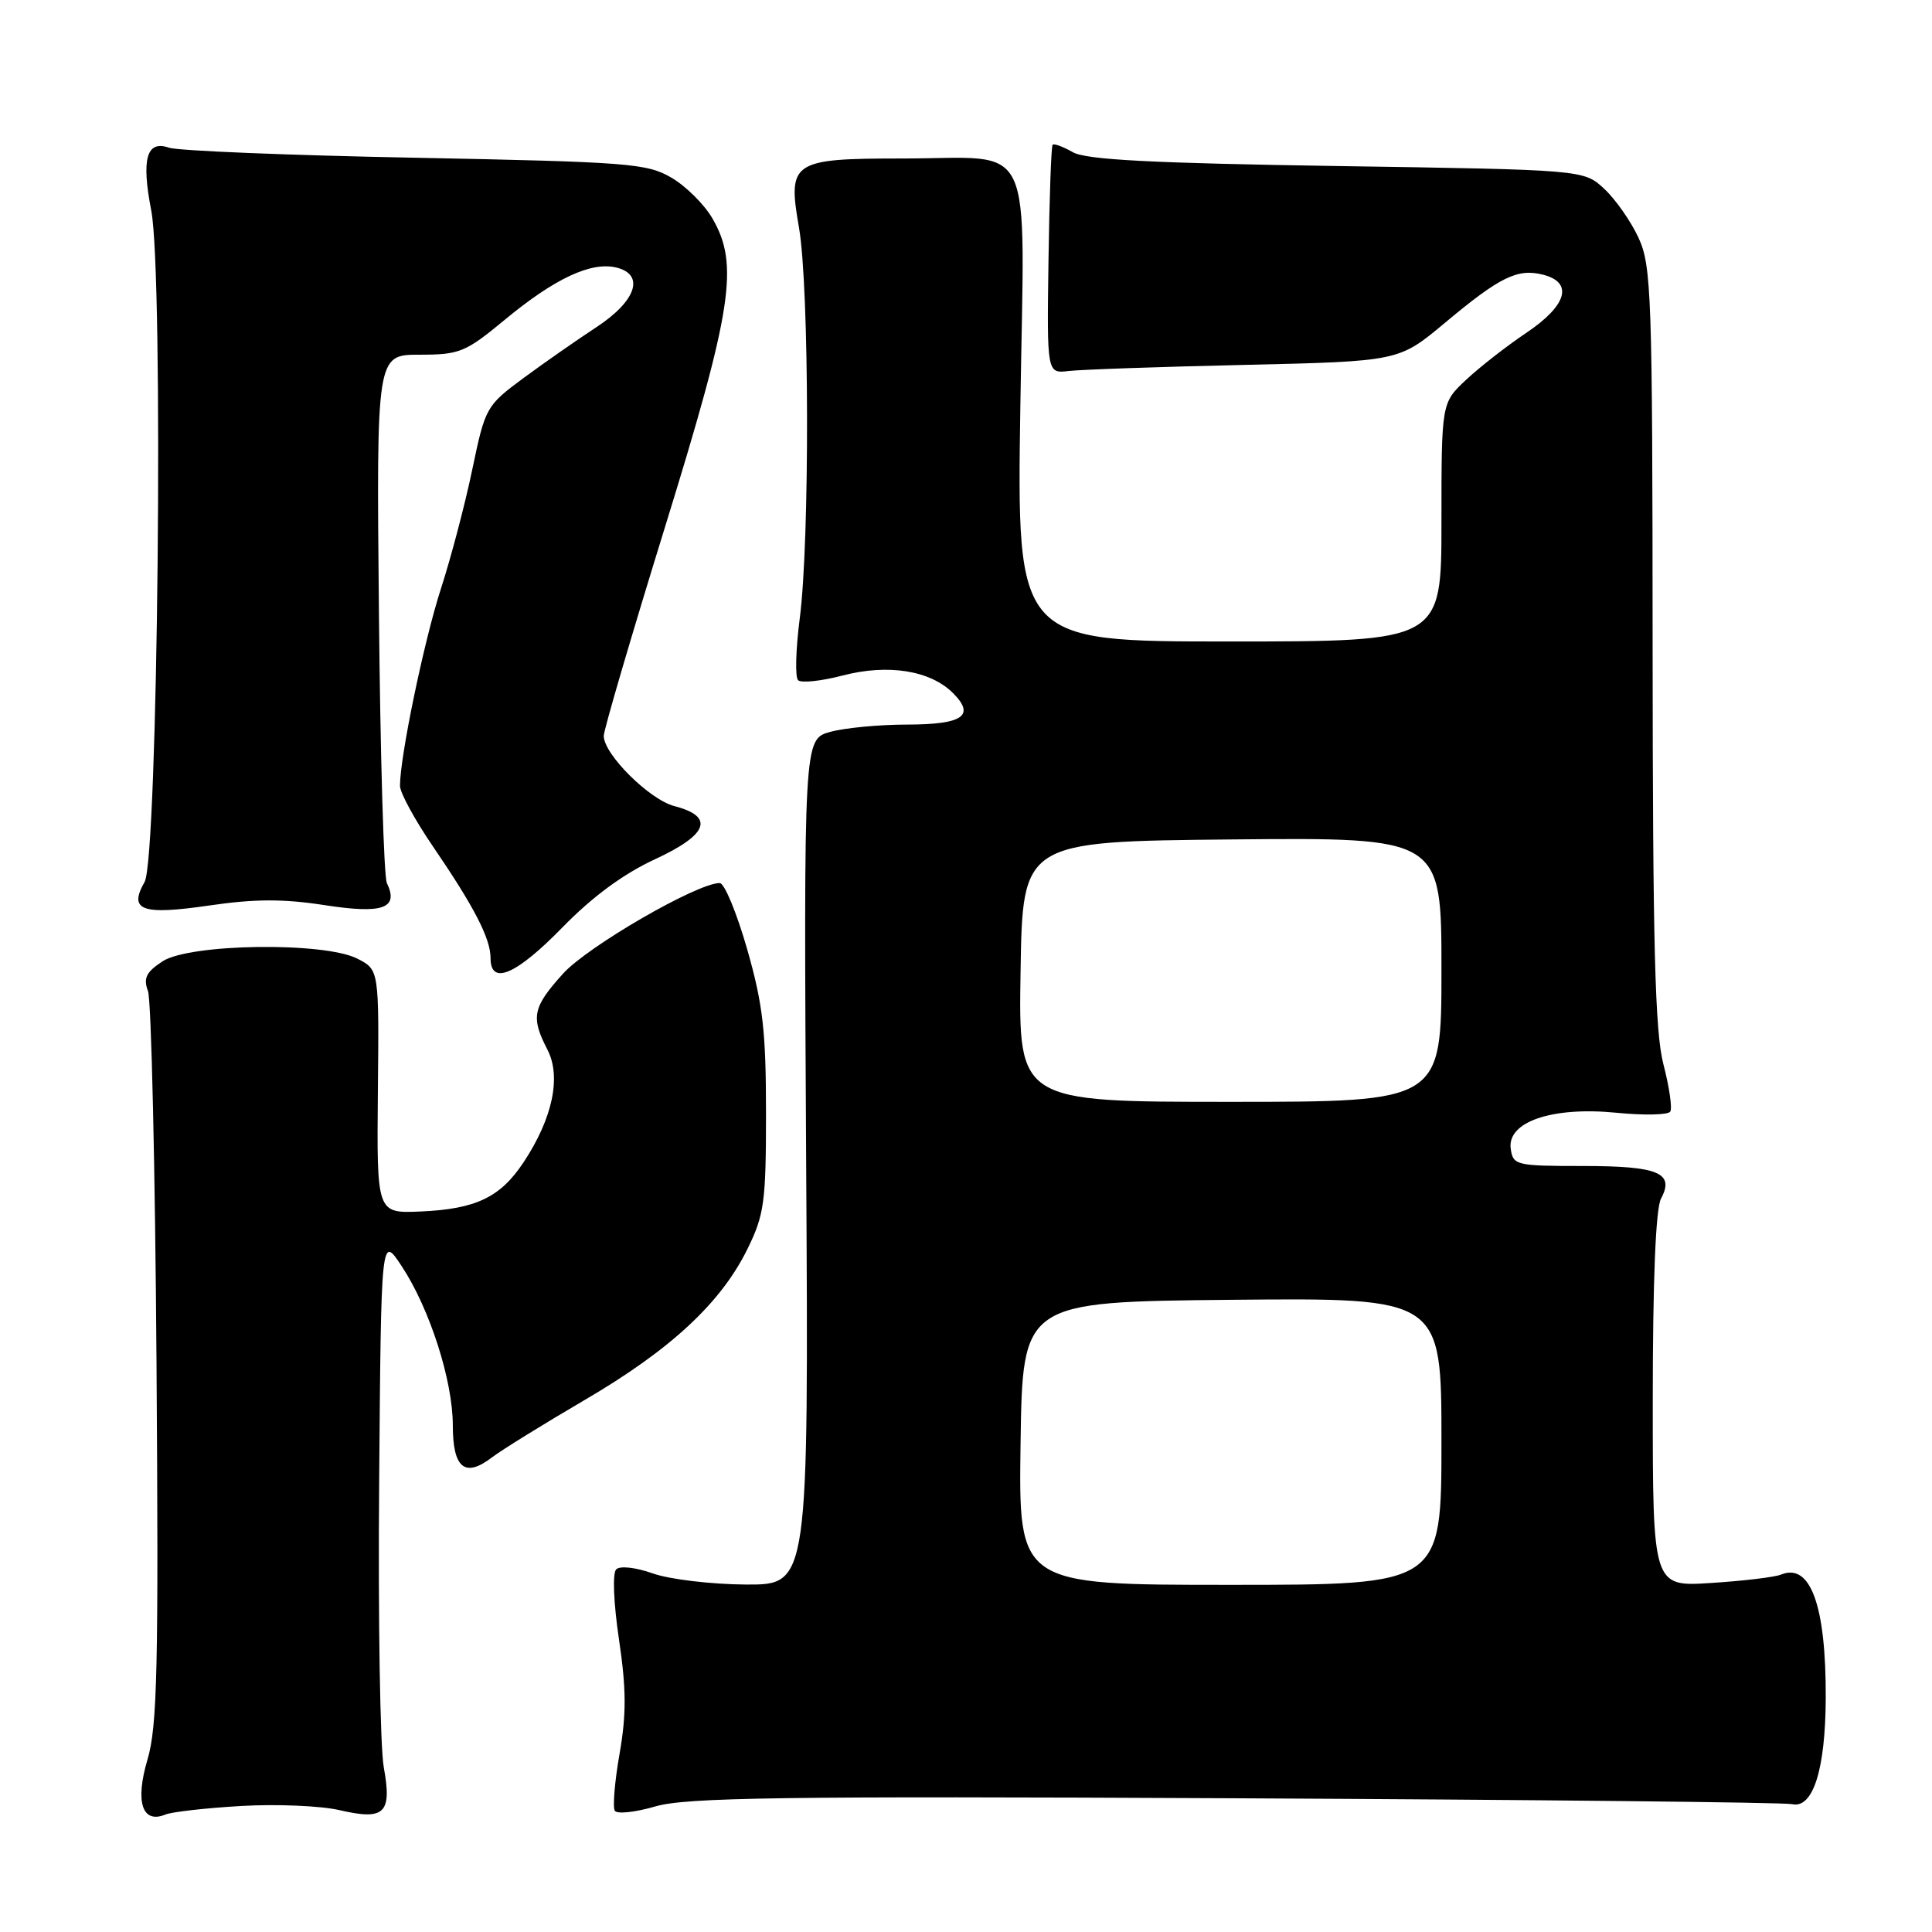 <?xml version="1.0" encoding="UTF-8" standalone="no"?>
<!DOCTYPE svg PUBLIC "-//W3C//DTD SVG 1.1//EN" "http://www.w3.org/Graphics/SVG/1.1/DTD/svg11.dtd" >
<svg xmlns="http://www.w3.org/2000/svg" xmlns:xlink="http://www.w3.org/1999/xlink" version="1.1" viewBox="0 0 256 256">
 <g >
 <path fill="currentColor"
d=" M 32.00 239.30 C 36.67 239.03 42.51 239.28 44.97 239.85 C 50.98 241.24 51.96 240.30 50.85 234.16 C 50.37 231.51 50.09 214.56 50.24 196.49 C 50.50 163.64 50.50 163.64 53.21 167.75 C 56.92 173.35 60.00 182.93 60.00 188.86 C 60.00 194.55 61.60 195.86 65.19 193.11 C 66.46 192.14 71.98 188.72 77.45 185.52 C 88.84 178.86 95.52 172.66 99.04 165.50 C 101.27 160.97 101.50 159.28 101.50 147.50 C 101.50 136.63 101.09 133.07 99.00 125.76 C 97.62 120.95 95.99 117.01 95.37 117.01 C 92.40 116.99 77.88 125.39 74.61 129.01 C 70.58 133.47 70.31 134.77 72.53 139.07 C 74.40 142.67 73.23 148.18 69.39 153.99 C 66.30 158.66 63.06 160.21 55.71 160.53 C 49.92 160.78 49.92 160.78 50.07 144.64 C 50.23 128.50 50.23 128.50 47.36 127.03 C 42.98 124.78 25.13 125.03 21.54 127.38 C 19.36 128.81 18.97 129.61 19.61 131.33 C 20.05 132.53 20.56 154.76 20.74 180.76 C 21.02 220.94 20.85 228.78 19.54 233.16 C 17.88 238.76 18.84 241.70 21.91 240.44 C 22.78 240.08 27.32 239.57 32.00 239.30 Z  M 163.60 238.28 C 203.15 238.47 236.39 238.82 237.47 239.06 C 240.24 239.67 241.88 234.48 241.92 225.00 C 241.97 212.76 239.90 207.04 236.00 208.64 C 235.18 208.98 231.01 209.48 226.75 209.75 C 219.00 210.26 219.00 210.26 219.00 185.56 C 219.00 169.62 219.39 160.15 220.09 158.83 C 221.93 155.40 219.76 154.50 209.69 154.50 C 200.90 154.50 200.49 154.40 200.18 152.23 C 199.67 148.65 205.64 146.61 214.13 147.44 C 217.81 147.81 221.05 147.74 221.32 147.29 C 221.60 146.84 221.19 144.01 220.41 141.02 C 219.29 136.68 219.00 125.36 218.98 85.53 C 218.96 39.03 218.83 35.22 217.11 31.50 C 216.09 29.30 214.04 26.38 212.55 25.00 C 209.84 22.50 209.84 22.50 177.17 22.00 C 152.57 21.62 143.92 21.17 142.16 20.17 C 140.88 19.44 139.67 18.99 139.48 19.18 C 139.29 19.37 139.05 26.27 138.93 34.51 C 138.72 49.50 138.72 49.50 141.61 49.16 C 143.20 48.97 153.69 48.60 164.92 48.35 C 185.35 47.88 185.35 47.88 191.42 42.81 C 198.75 36.68 201.06 35.55 204.43 36.39 C 208.52 37.42 207.66 40.46 202.25 44.10 C 199.64 45.85 196.04 48.66 194.25 50.34 C 191.00 53.39 191.00 53.39 191.00 69.20 C 191.00 85.00 191.00 85.00 162.86 85.00 C 134.73 85.00 134.73 85.00 135.20 53.91 C 135.75 17.48 137.42 21.00 119.63 21.00 C 104.93 21.00 104.34 21.39 105.87 30.16 C 107.24 38.05 107.31 71.65 105.97 81.95 C 105.44 86.05 105.34 89.73 105.75 90.13 C 106.16 90.53 108.82 90.25 111.65 89.51 C 117.66 87.94 123.27 88.83 126.27 91.83 C 129.28 94.84 127.59 96.00 120.19 96.01 C 116.51 96.01 111.92 96.45 110.00 96.98 C 106.50 97.96 106.50 97.96 106.82 153.98 C 107.15 210.00 107.15 210.00 98.82 209.96 C 94.25 209.93 88.71 209.27 86.51 208.49 C 84.22 207.68 82.15 207.45 81.65 207.95 C 81.14 208.46 81.30 212.40 82.02 217.24 C 82.99 223.77 83.01 227.13 82.10 232.36 C 81.45 236.05 81.17 239.46 81.46 239.93 C 81.75 240.40 84.17 240.14 86.84 239.36 C 90.90 238.17 103.58 237.99 163.60 238.28 Z  M 74.53 122.88 C 78.50 118.81 82.62 115.78 86.82 113.84 C 93.86 110.58 94.72 108.20 89.35 106.81 C 86.05 105.95 80.00 99.94 80.00 97.51 C 80.00 96.73 83.66 84.25 88.13 69.79 C 97.06 40.89 97.96 35.03 94.38 28.91 C 93.31 27.07 90.87 24.65 88.96 23.54 C 85.75 21.65 83.27 21.46 55.00 20.90 C 38.23 20.58 23.55 19.98 22.39 19.57 C 19.42 18.54 18.71 21.04 20.04 27.89 C 21.70 36.43 20.93 113.74 19.16 116.86 C 17.00 120.65 18.77 121.29 27.75 119.98 C 33.77 119.10 37.56 119.09 43.04 119.94 C 50.74 121.13 52.88 120.37 51.26 117.00 C 50.86 116.17 50.39 100.09 50.21 81.25 C 49.88 47.00 49.88 47.00 55.59 47.00 C 60.91 47.00 61.68 46.68 66.90 42.36 C 73.52 36.88 78.37 34.62 81.71 35.46 C 85.49 36.41 84.28 39.92 79.00 43.37 C 76.53 44.99 72.21 48.00 69.41 50.06 C 64.42 53.75 64.30 53.97 62.59 62.16 C 61.64 66.75 59.76 73.89 58.42 78.02 C 56.18 84.94 53.00 100.25 53.00 104.13 C 53.00 105.03 54.96 108.63 57.35 112.13 C 62.84 120.17 65.00 124.35 65.00 126.95 C 65.00 130.63 68.37 129.19 74.53 122.88 Z  M 135.23 191.25 C 135.50 172.50 135.50 172.50 163.25 172.23 C 191.00 171.97 191.00 171.97 191.00 190.98 C 191.00 210.00 191.00 210.00 162.98 210.00 C 134.96 210.00 134.96 210.00 135.23 191.25 Z  M 135.23 128.75 C 135.50 111.50 135.50 111.50 163.25 111.23 C 191.00 110.97 191.00 110.97 191.00 128.48 C 191.00 146.00 191.00 146.00 162.98 146.00 C 134.95 146.00 134.95 146.00 135.23 128.75 Z "/>
</g>
</svg>